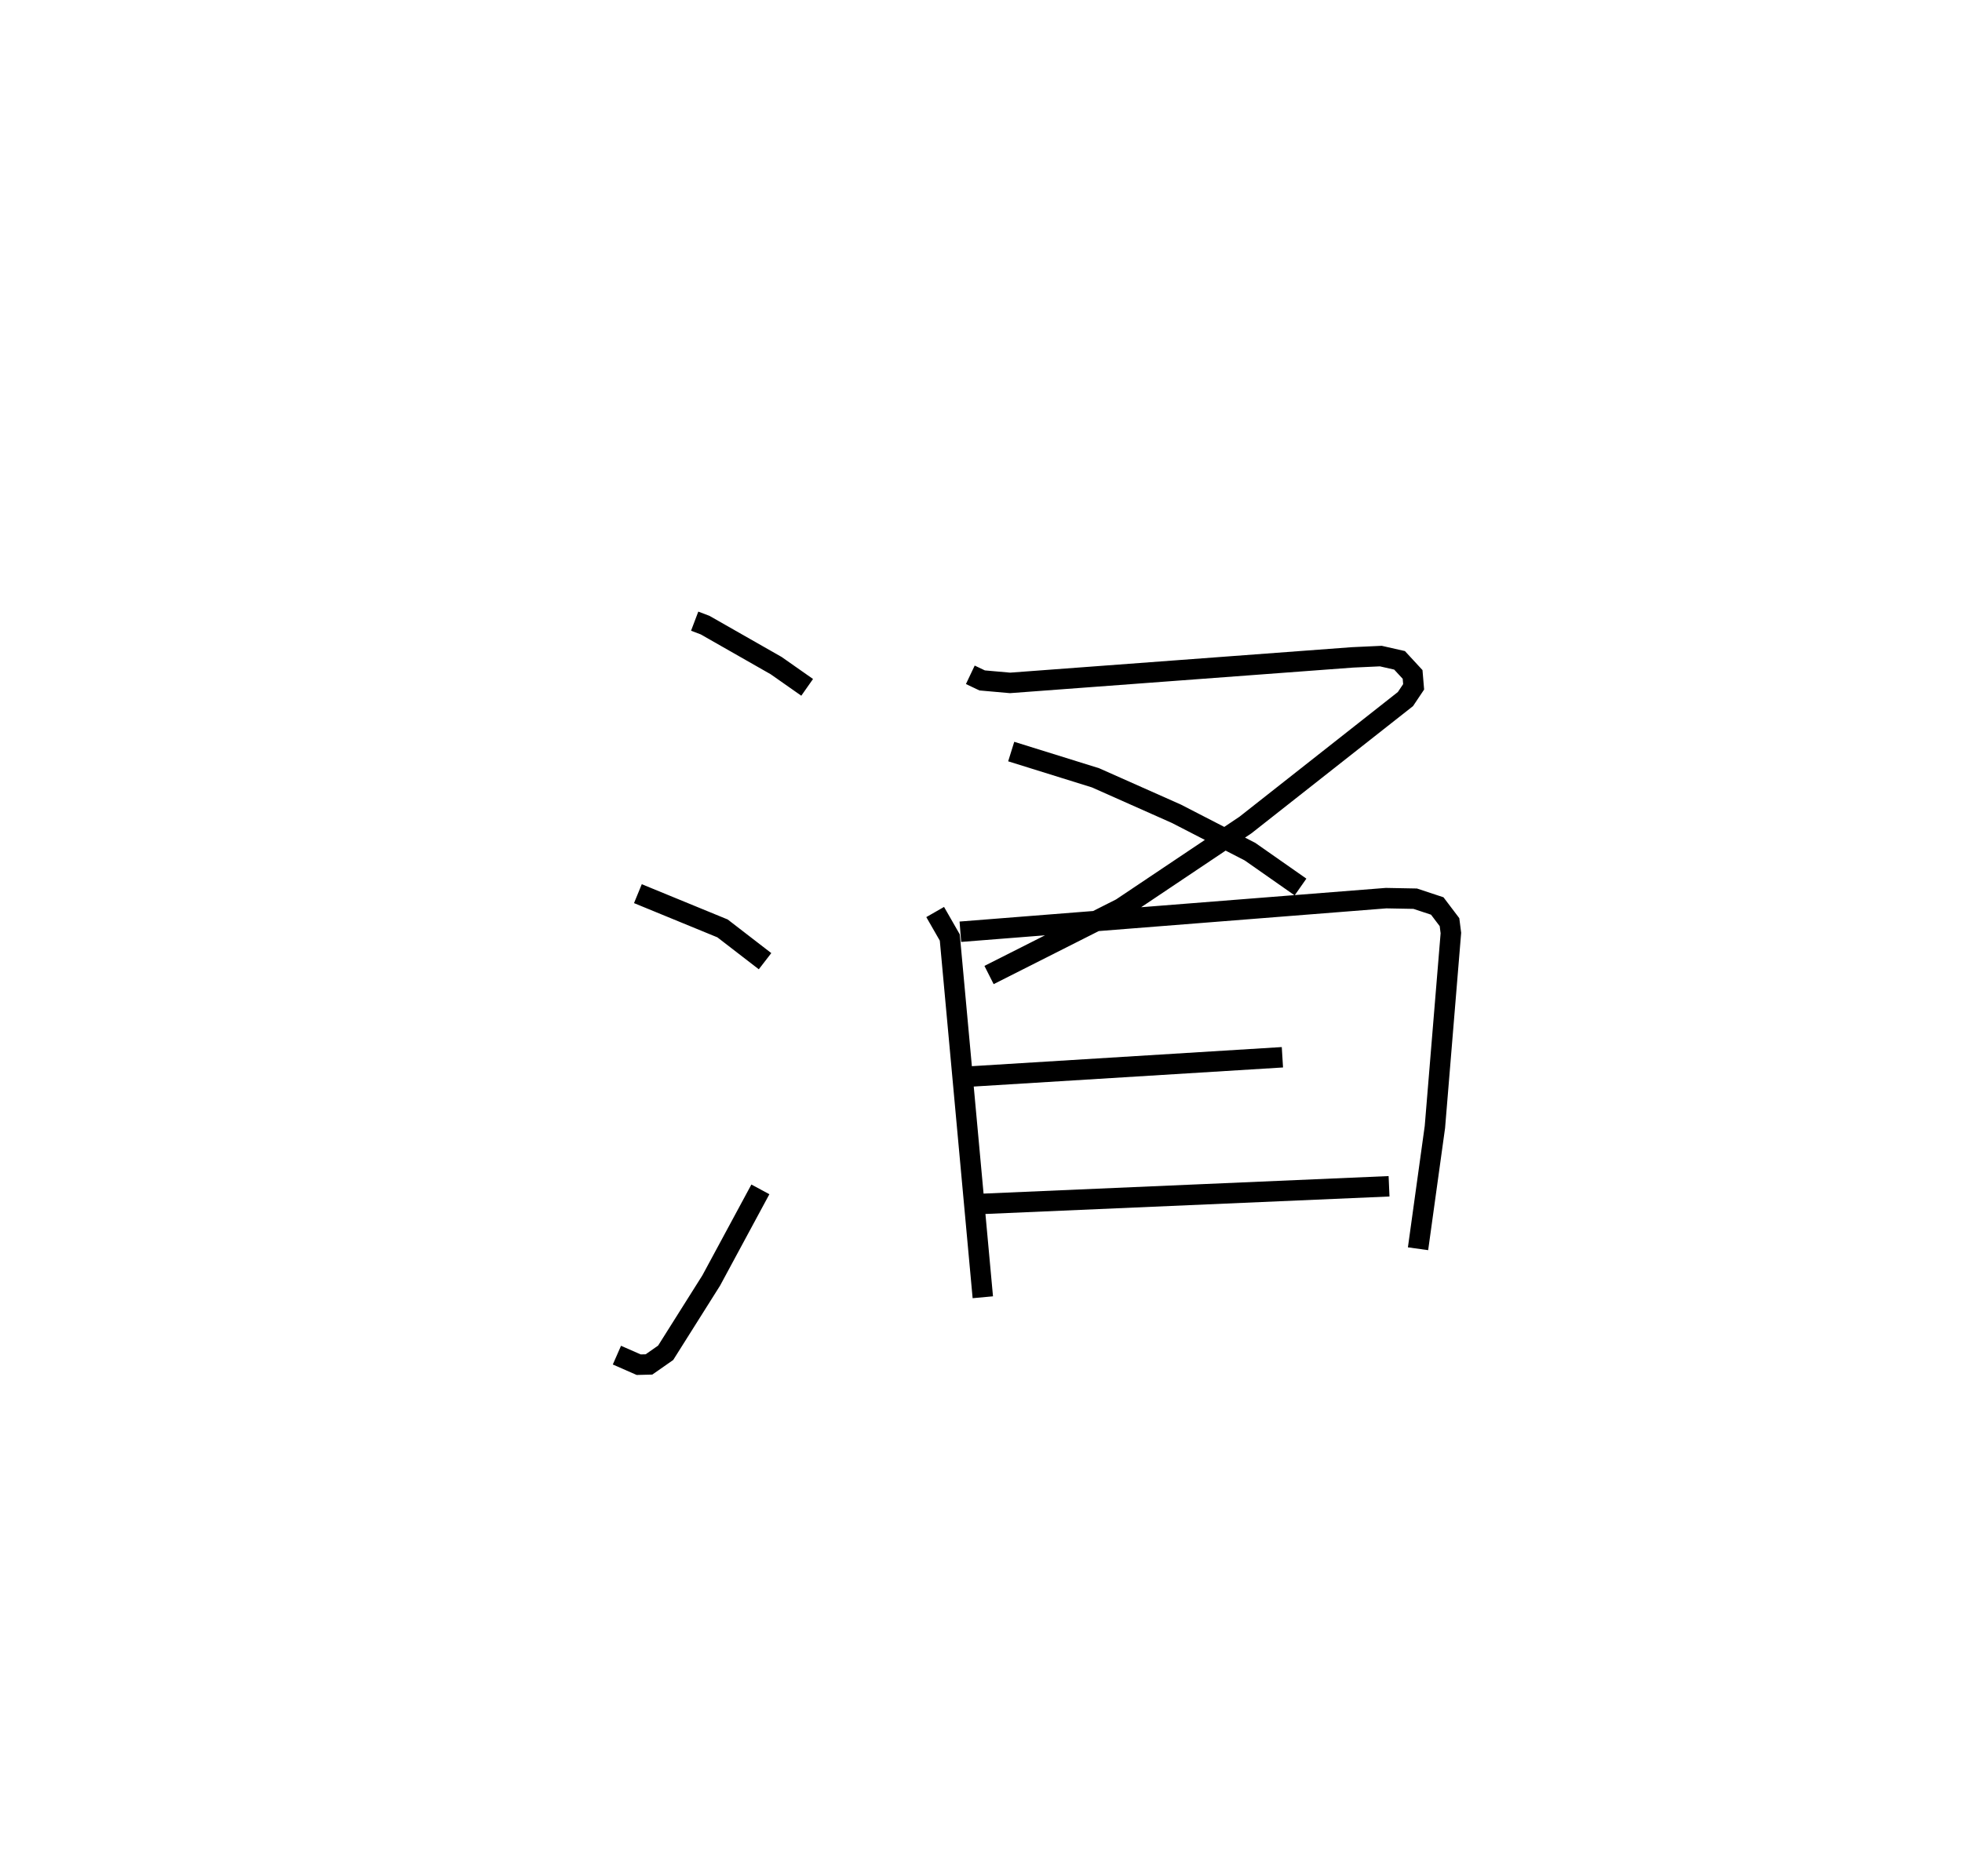 <?xml version="1.0" encoding="utf-8" ?>
<svg baseProfile="full" height="91.765" version="1.1" width="95.963" xmlns="http://www.w3.org/2000/svg" xmlns:ev="http://www.w3.org/2001/xml-events" xmlns:xlink="http://www.w3.org/1999/xlink"><defs /><rect fill="white" height="91.765" width="95.963" x="0" y="0" /><path d="M25,25 m0.0,0.0 m8.977,5.389 l0.509,0.193 3.476,1.981 l1.517,1.064 m-8.279,10.093 l4.14,1.7 2.079,1.604 m-7.245,19.273 l1.065,0.467 0.503,-0.012 l0.816,-0.57 2.229,-3.538 l2.404,-4.457 m10.268,-25.174 l0.579,0.275 1.365,0.121 l16.746,-1.248 1.388,-0.064 l0.916,0.208 0.638,0.69 l0.051,0.606 -0.401,0.599 l-7.825,6.162 -6.076,4.073 l-6.465,3.265 m1.084,-10.932 l4.122,1.284 3.957,1.759 l3.602,1.855 2.469,1.729 m-17.869,1.223 l0.715,1.247 1.615,17.6 m-1.098,-17.882 l20.824,-1.644 1.424,0.027 l1.077,0.357 0.599,0.791 l0.068,0.532 -0.782,9.49 l-0.825,5.956 m-22.272,-8.403 l15.638,-0.965 m-15.07,7.19 l20.286,-0.878 " fill="none" stroke="black" stroke-width="1" /></svg>
